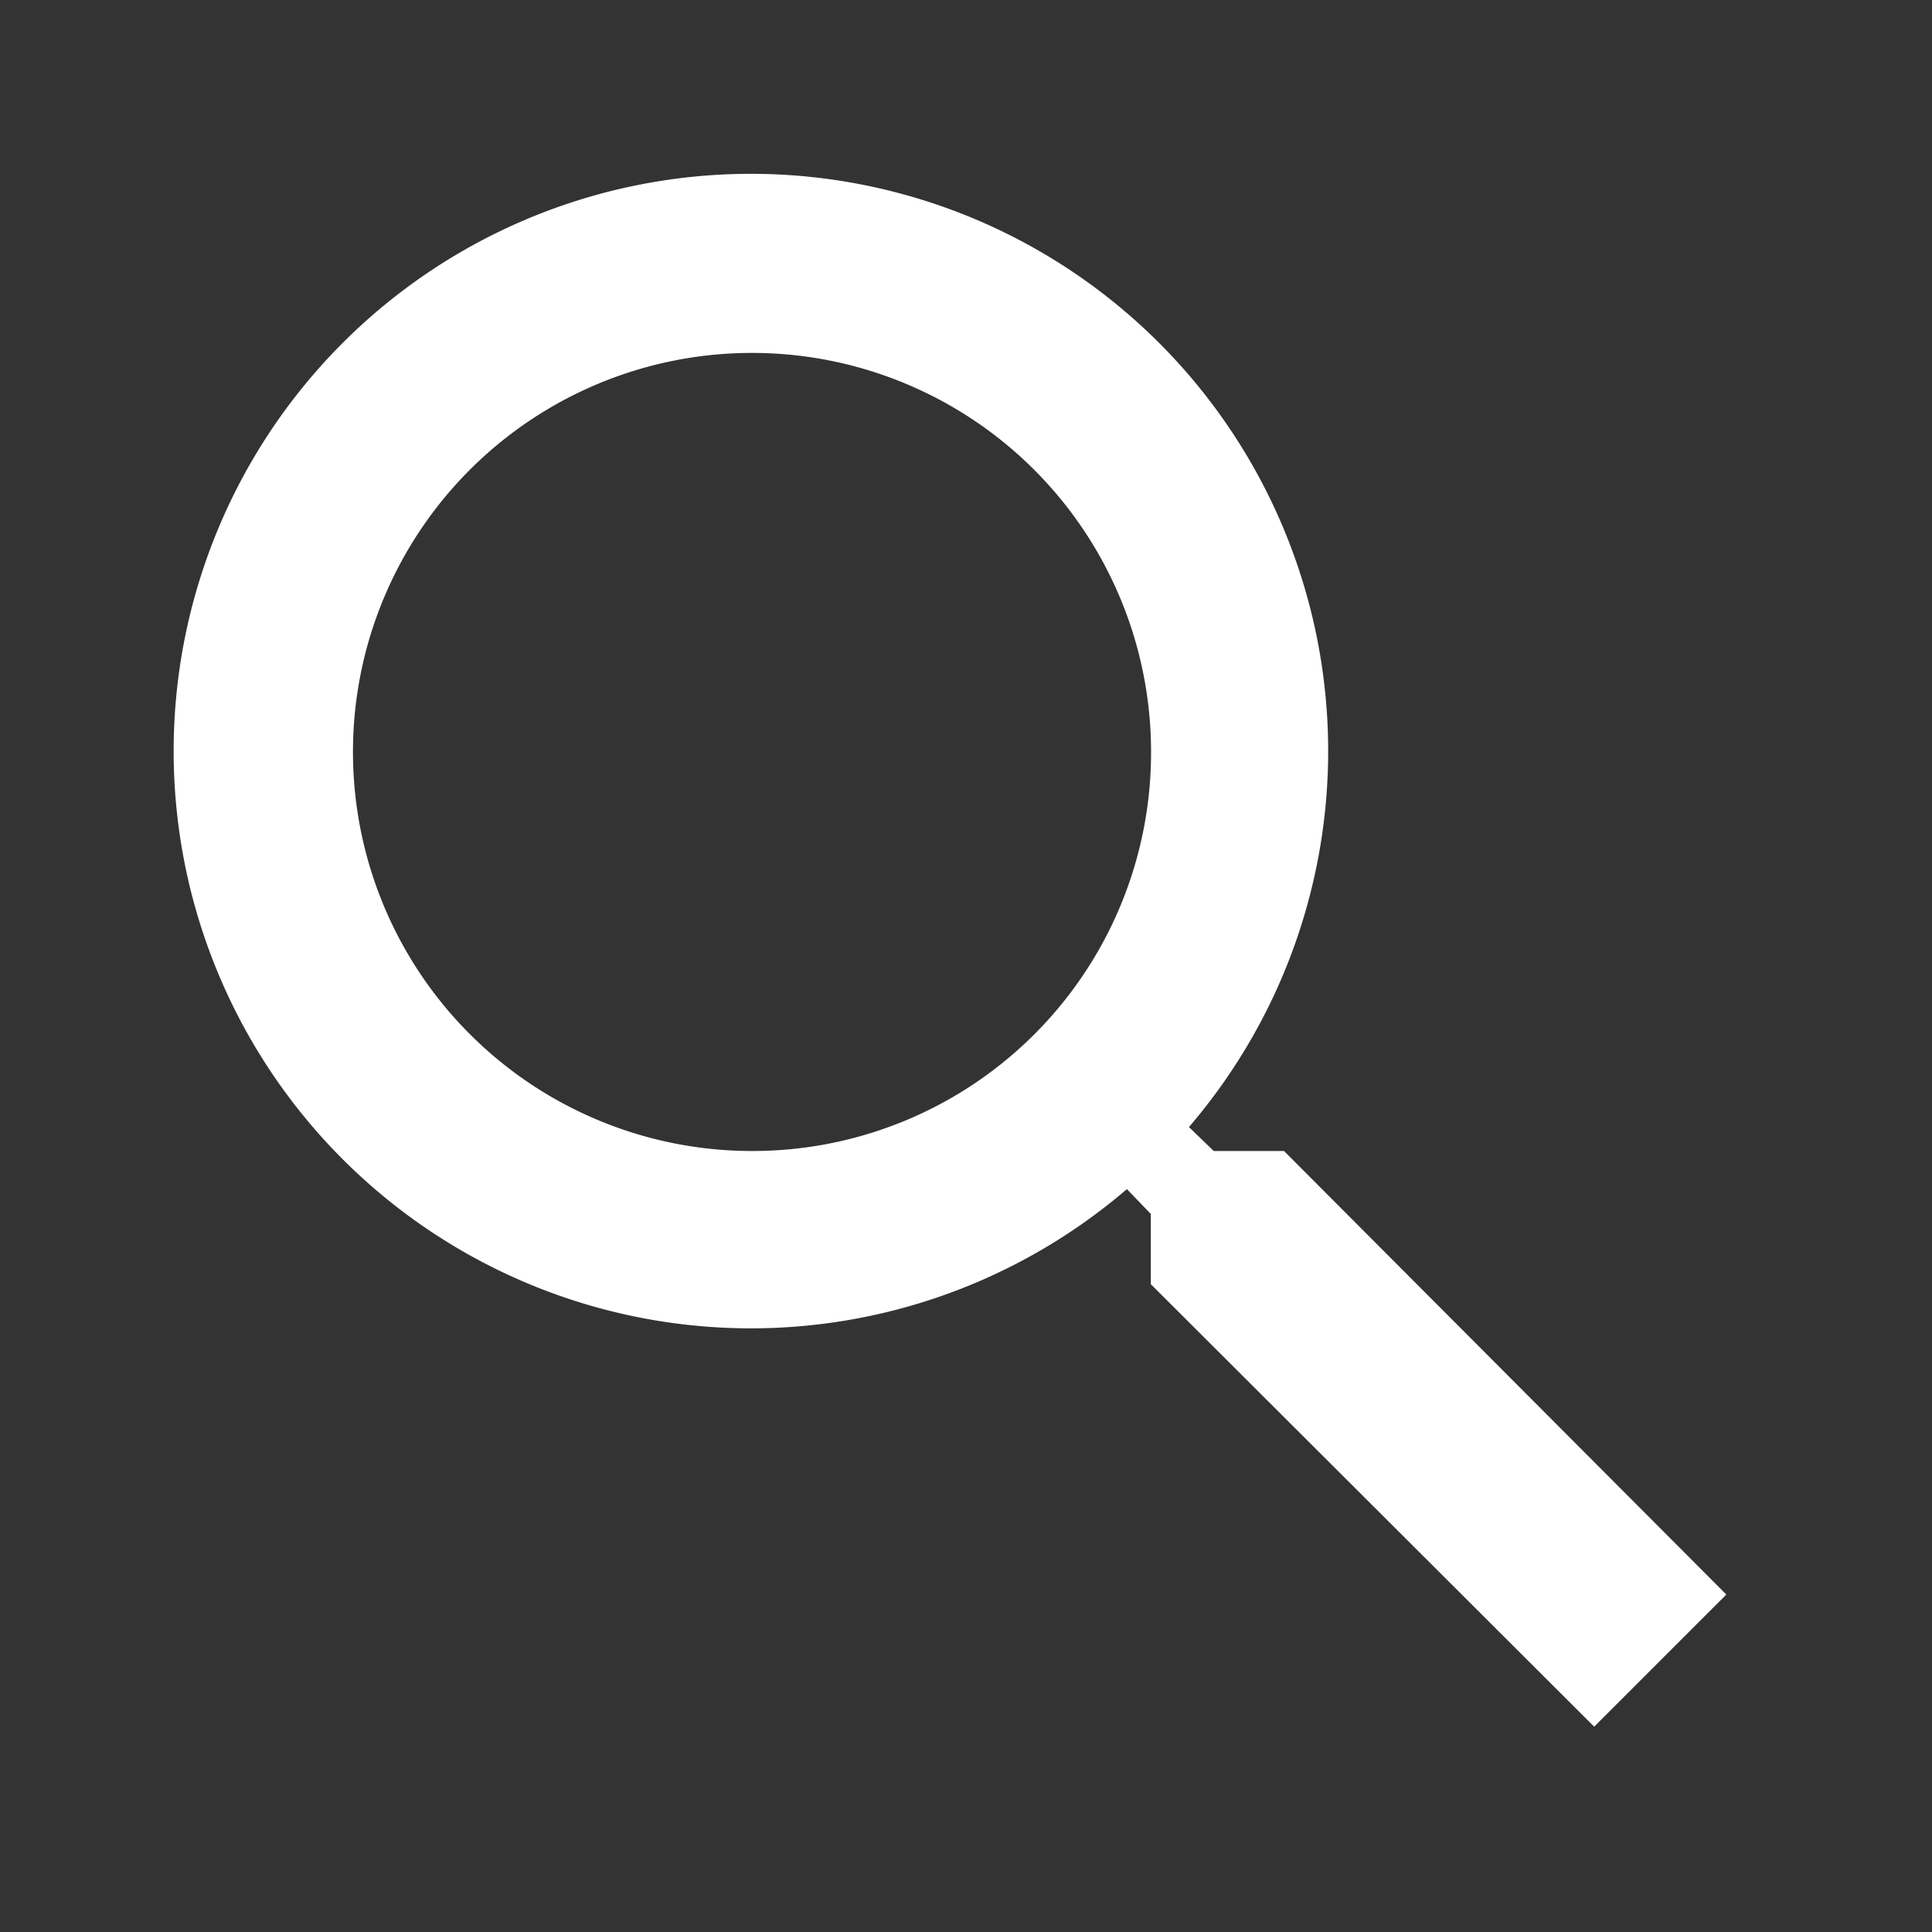 <svg id="search_black_24dp" xmlns="http://www.w3.org/2000/svg" width="33" height="33" viewBox="0 0 33 33">
  <rect x="0" y="0" width="33" height="33" fill="#333333" stroke="none"/>
  <path id="Caminho_324" data-name="Caminho 324" d="M0,0H33V33H0Z" fill="none"/>
  <path id="Caminho_325" data-name="Caminho 325" d="M21.932,19.66h-1.2l-.424-.409a9.86,9.86,0,1,0-1.06,1.06l.409.424v1.2l7.573,7.558,2.257-2.257Zm-9.087,0a6.816,6.816,0,1,1,6.816-6.816A6.806,6.806,0,0,1,12.845,19.66Z" fill="#fff"/>
</svg>
